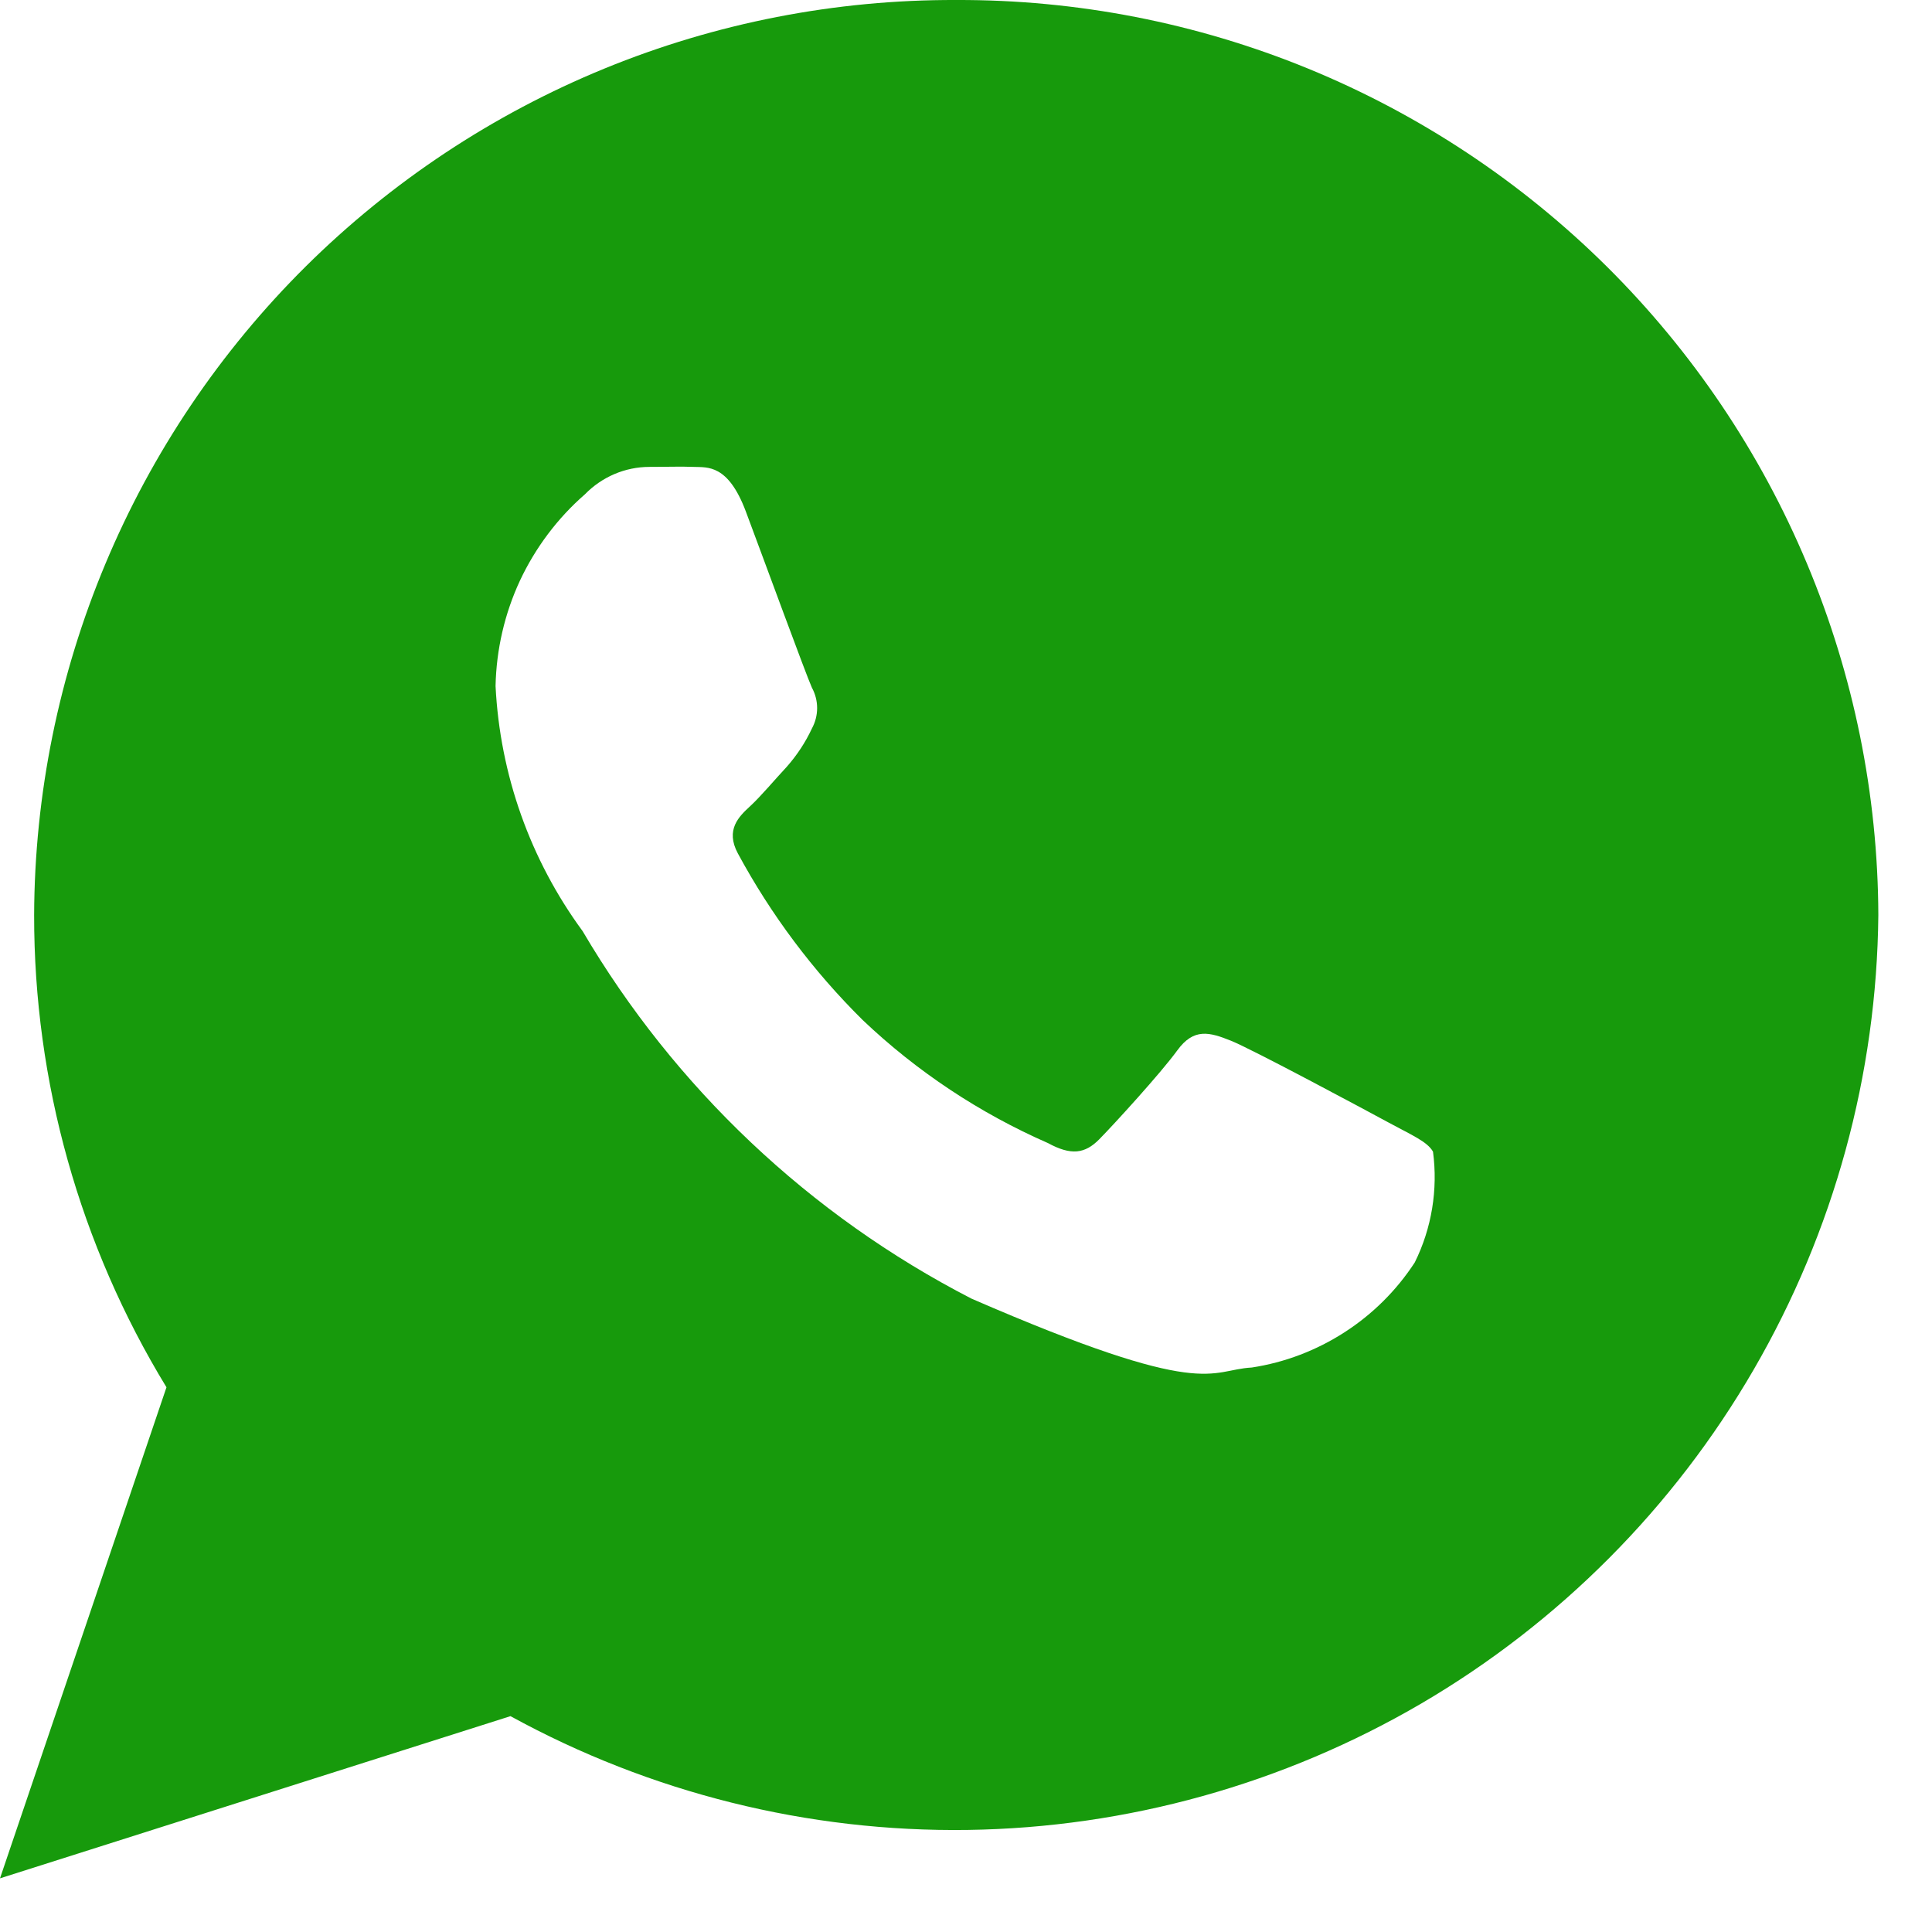 <svg width="18" height="18" viewBox="0 0 18 18" fill="none" xmlns="http://www.w3.org/2000/svg">
<path d="M8.909 6.38751e-05C7.785 -0.004 6.671 0.213 5.631 0.639C4.592 1.065 3.646 1.692 2.848 2.483C2.05 3.275 1.416 4.216 0.982 5.253C0.548 6.289 0.322 7.401 0.318 8.525C0.316 10.077 0.743 11.6 1.551 12.925L0 17.5L4.756 15.989C6.06 16.704 7.528 17.07 9.016 17.049C10.503 17.028 11.96 16.621 13.244 15.87C14.527 15.118 15.594 14.046 16.34 12.758C17.086 11.471 17.486 10.013 17.5 8.525C17.496 7.401 17.27 6.289 16.836 5.253C16.402 4.216 15.768 3.275 14.97 2.483C14.172 1.692 13.226 1.065 12.187 0.639C11.147 0.213 10.033 -0.004 8.909 6.38751e-05ZM13.181 11.762C13.011 12.023 12.787 12.245 12.526 12.413C12.264 12.582 11.97 12.694 11.662 12.741C11.262 12.762 11.248 13.053 9.051 12.099C7.544 11.323 6.288 10.136 5.428 8.675C4.94 8.01 4.658 7.216 4.617 6.392C4.624 6.053 4.701 5.718 4.844 5.41C4.988 5.103 5.194 4.828 5.45 4.605C5.528 4.525 5.621 4.461 5.724 4.417C5.827 4.373 5.938 4.35 6.05 4.35C6.223 4.35 6.335 4.345 6.463 4.35C6.591 4.355 6.783 4.323 6.949 4.766C7.115 5.209 7.513 6.295 7.564 6.406C7.596 6.465 7.613 6.53 7.613 6.597C7.613 6.664 7.596 6.729 7.564 6.788C7.504 6.917 7.425 7.036 7.331 7.143C7.216 7.266 7.09 7.418 6.988 7.512C6.886 7.606 6.755 7.73 6.875 7.952C7.184 8.524 7.576 9.047 8.038 9.504C8.542 9.983 9.127 10.371 9.764 10.65C9.979 10.767 10.108 10.75 10.242 10.614C10.376 10.478 10.814 9.999 10.968 9.787C11.122 9.575 11.268 9.616 11.468 9.696C11.668 9.776 12.724 10.343 12.94 10.46C13.156 10.577 13.299 10.637 13.351 10.73C13.398 11.083 13.339 11.443 13.181 11.762Z" fill="#179A0C"/>
</svg>
